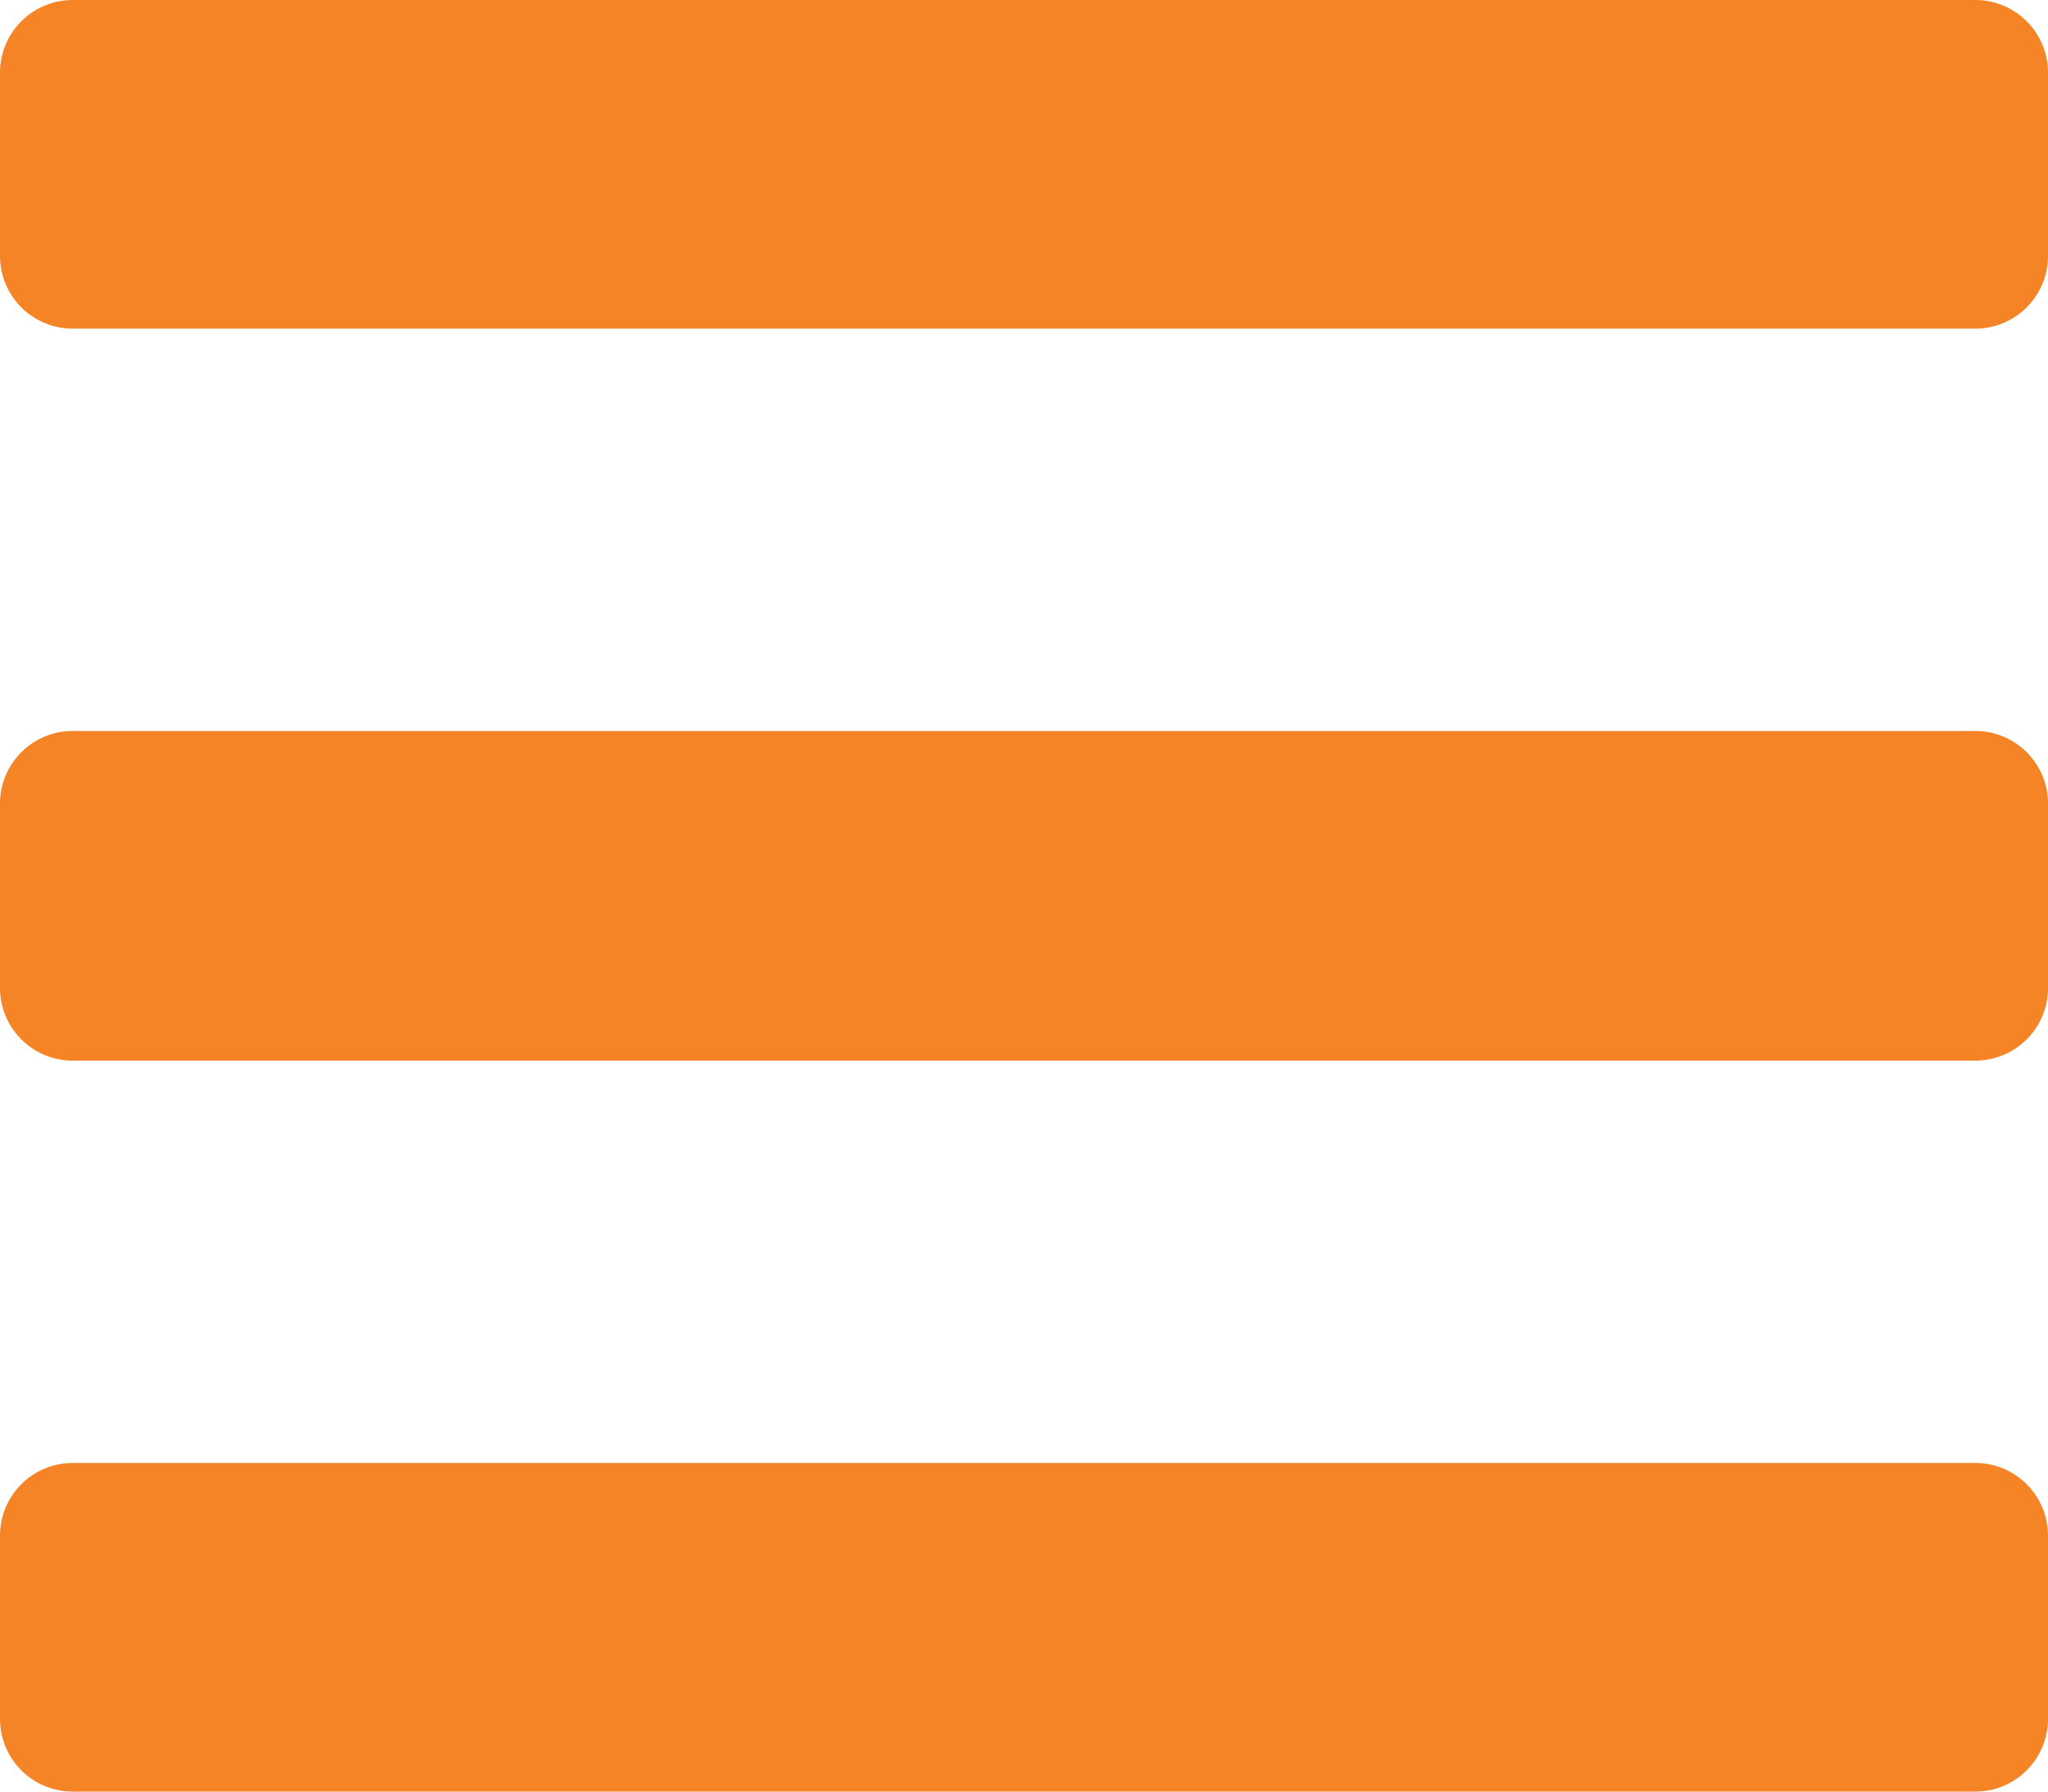 <svg xmlns="http://www.w3.org/2000/svg" viewBox="0 0 20 17.5"><defs><style>.cls-1{fill:#f58426;}</style></defs><title>Asset 6</title><g id="Layer_2" data-name="Layer 2"><g id="Layer_1-2" data-name="Layer 1"><path class="cls-1" d="M.71,3.21H19.29A.71.71,0,0,0,20,2.5V.71A.71.71,0,0,0,19.29,0H.71A.71.71,0,0,0,0,.71V2.5A.71.71,0,0,0,.71,3.21Zm0,7.15H19.29A.71.71,0,0,0,20,9.64V7.86a.71.71,0,0,0-.71-.72H.71A.71.71,0,0,0,0,7.86V9.64A.71.71,0,0,0,.71,10.36Zm0,7.14H19.29a.71.71,0,0,0,.71-.71V15a.71.71,0,0,0-.71-.71H.71A.71.71,0,0,0,0,15v1.79A.71.71,0,0,0,.71,17.5Z"/></g></g></svg>